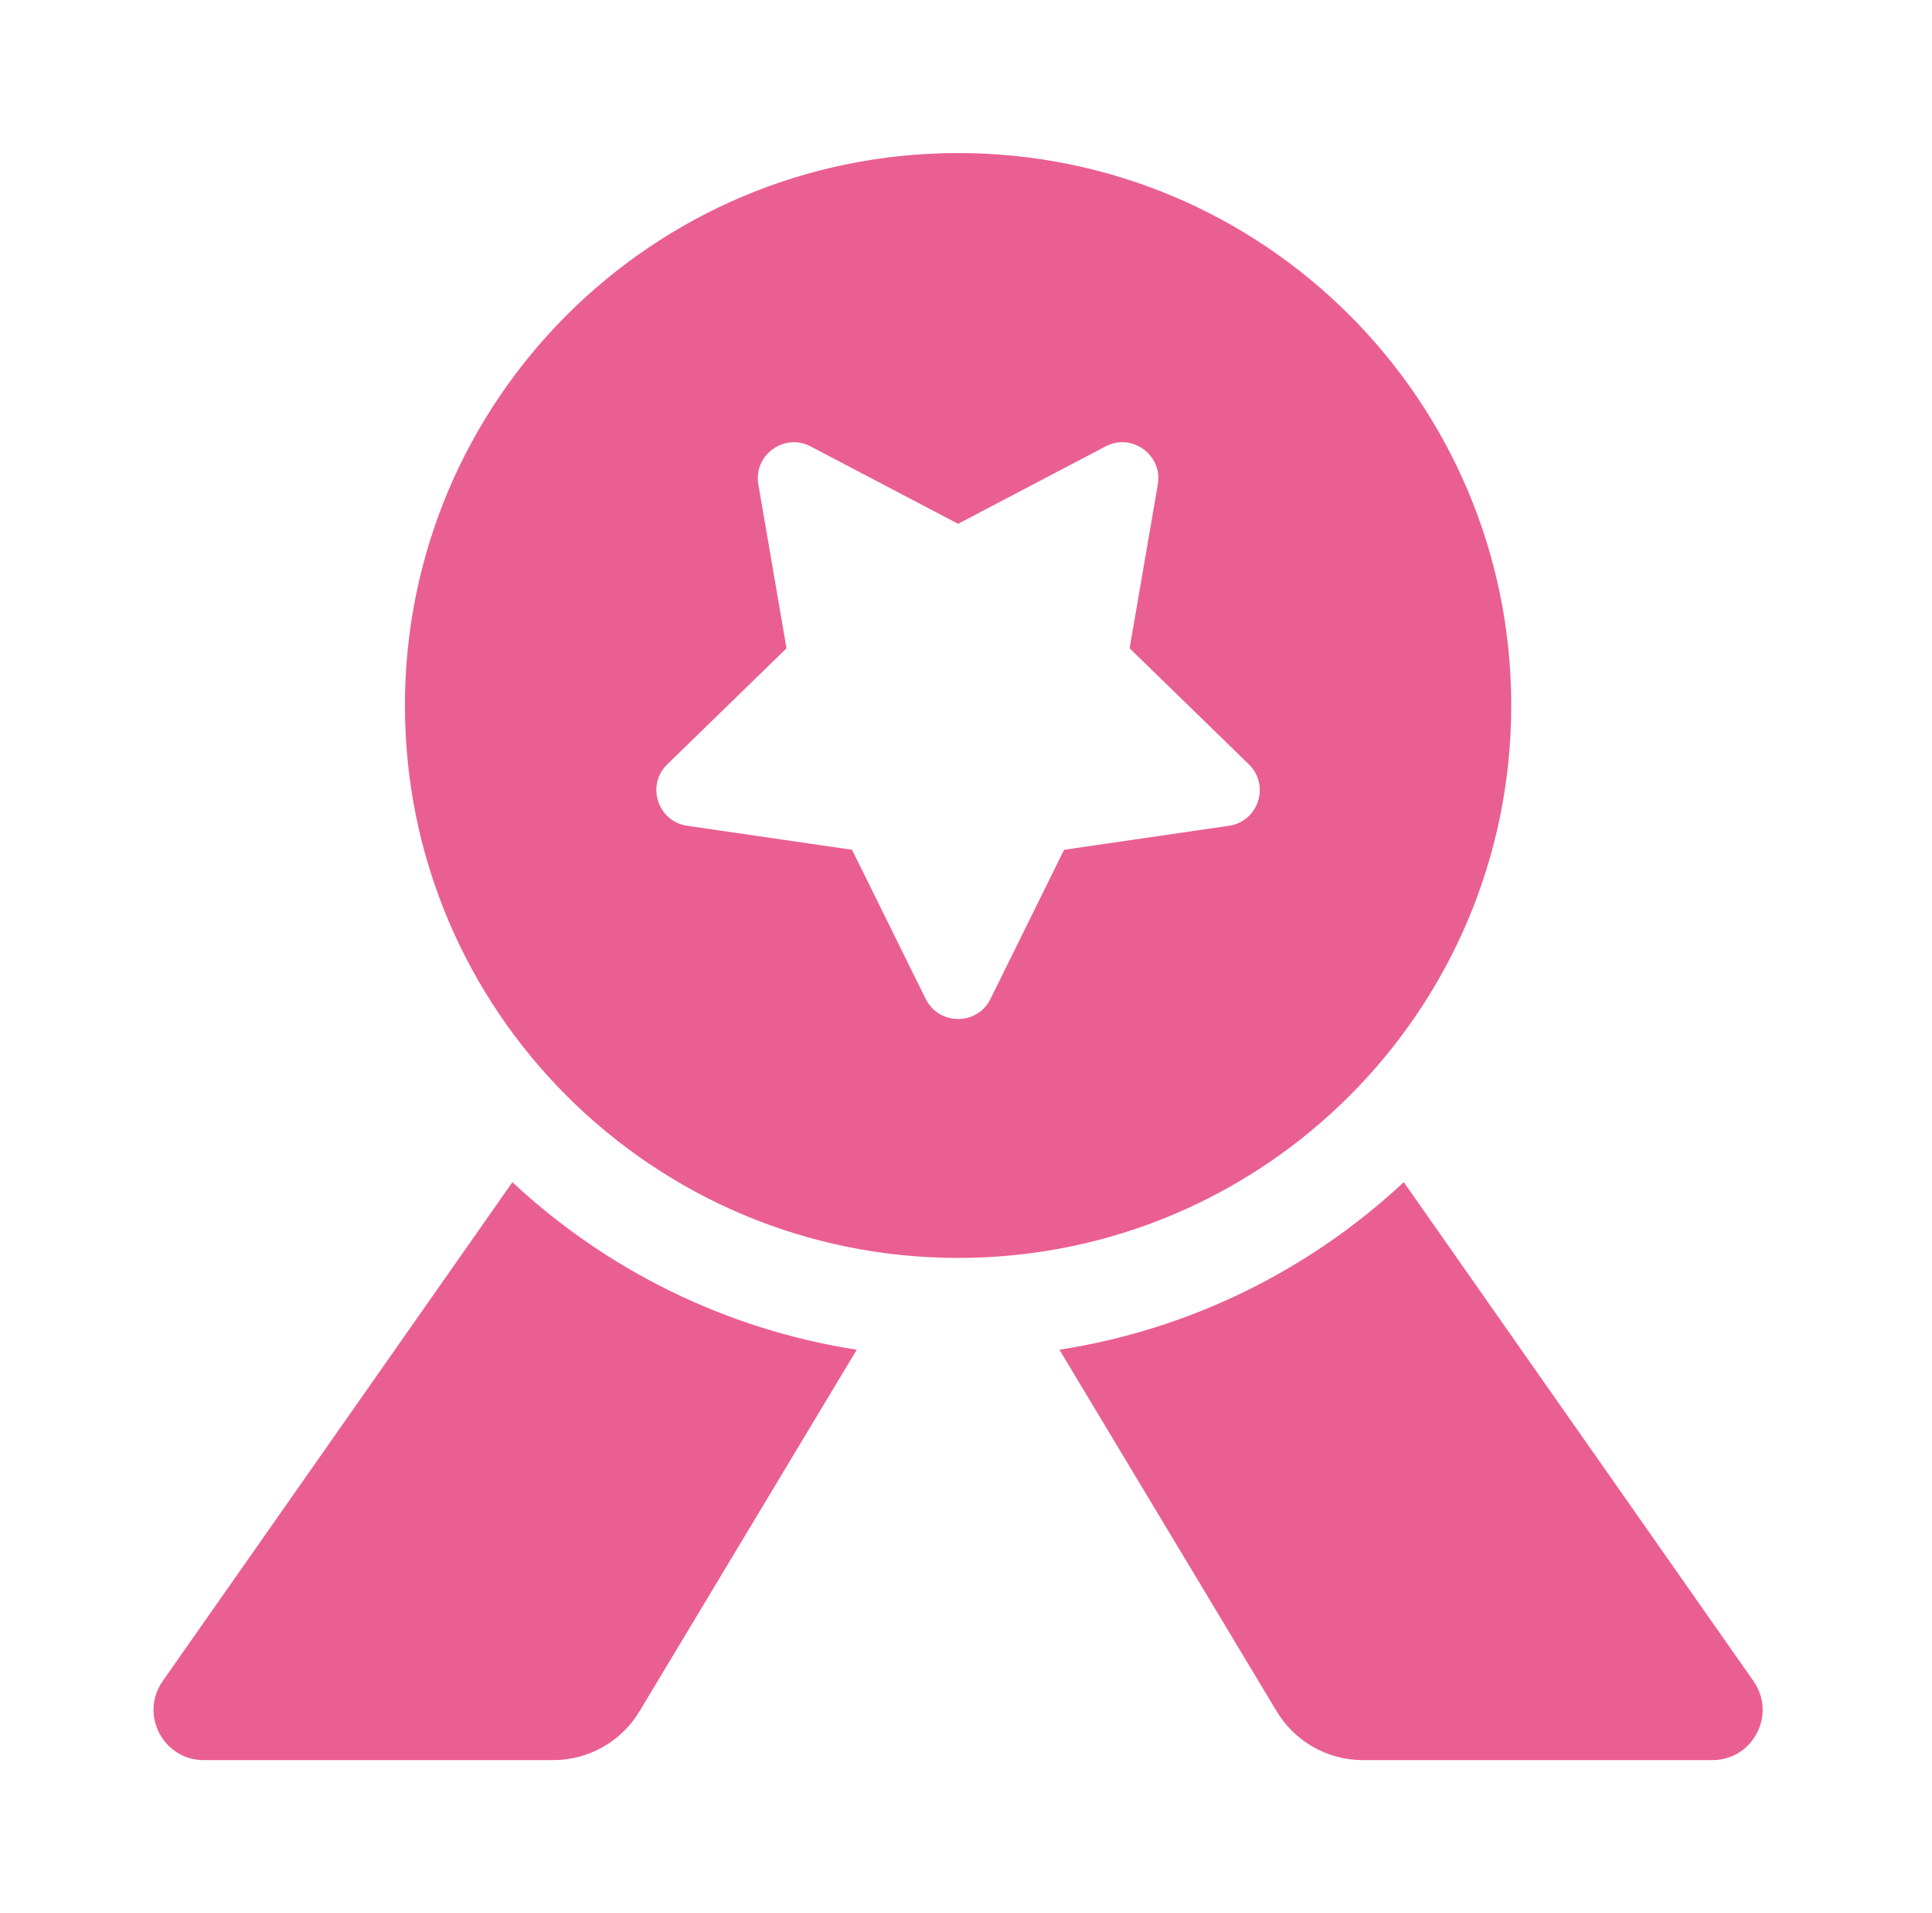<svg width="101" height="100" viewBox="0 0 101 100" fill="none" xmlns="http://www.w3.org/2000/svg">
<path d="M55.385 70.549L66.743 89.451C67.21 90.228 67.871 90.871 68.661 91.318C69.451 91.765 70.344 92 71.252 92L89.514 92C91.641 92 92.887 89.61 91.668 87.869L73.386 61.789C68.503 66.346 62.292 69.473 55.385 70.549ZM10.659 92L28.921 92C30.768 92 32.48 91.032 33.43 89.451L44.788 70.549C37.881 69.473 31.67 66.346 26.787 61.791L8.505 87.869C7.286 89.61 8.531 92 10.659 92ZM50.087 65.75C66.057 65.75 79.004 52.822 79.004 36.875C79.004 20.928 66.057 8 50.087 8C34.116 8 21.169 20.928 21.169 36.875C21.169 52.822 34.116 65.75 50.087 65.75ZM34.885 39.95L41.117 33.886L39.644 25.318C39.381 23.783 41.001 22.61 42.379 23.335L50.087 27.379L57.792 23.335C59.172 22.605 60.791 23.784 60.528 25.318L59.054 33.886L65.286 39.95C66.406 41.039 65.787 42.94 64.243 43.163L55.628 44.417L51.779 52.213C51.432 52.915 50.762 53.262 50.09 53.262C49.414 53.262 48.739 52.91 48.393 52.213L44.543 44.417L35.929 43.163C34.384 42.94 33.765 41.039 34.885 39.95Z" fill="#EA5F92"/>
</svg>
